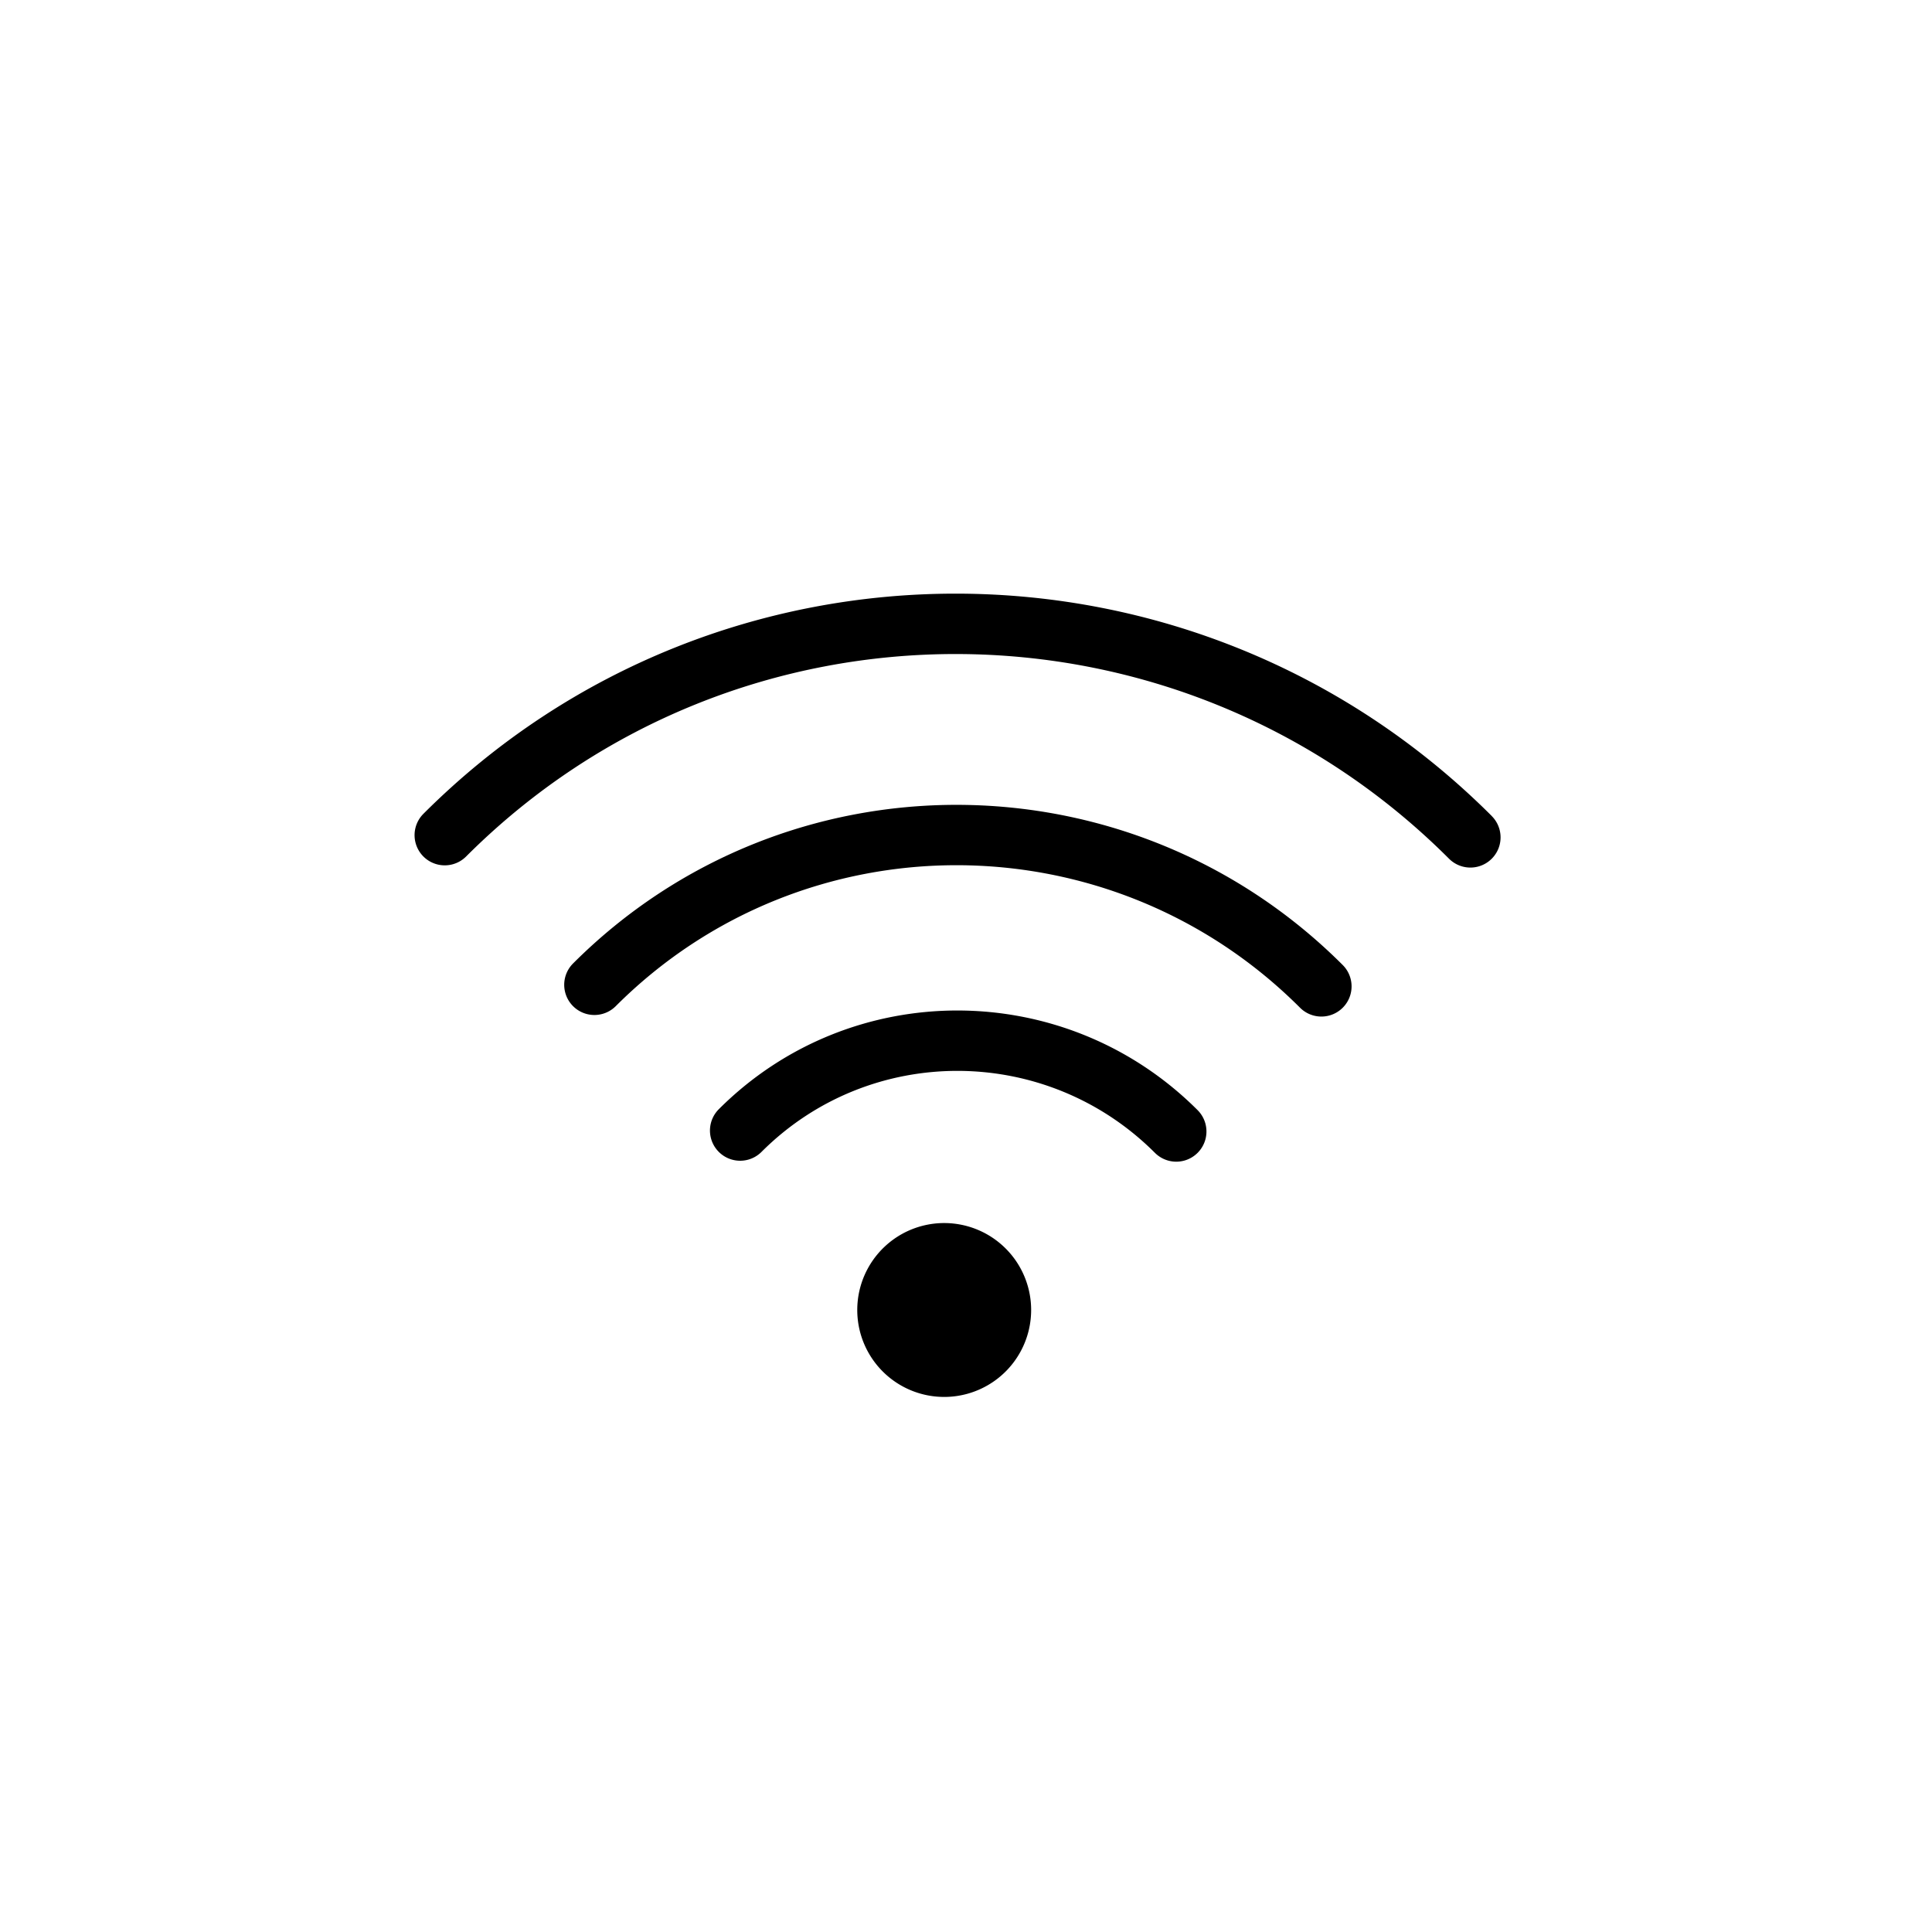 <svg xmlns="http://www.w3.org/2000/svg" width="48" height="48" viewBox="0 0 48 48"><g transform="rotate(-45 29.195 .852)"><path d="M2.793 21.366a2.16 2.16 0 1 1 0-4.318 2.16 2.16 0 0 1 0 4.318z"/><g transform="translate(1.039 .47)"><path d="M9.651 19.678a.75.75 0 1 1-1.5 0c0-3.827-3.087-6.928-6.895-6.928a.75.75 0 1 1 0-1.5c4.638 0 8.395 3.774 8.395 8.428z"/><path d="M14.75 19.678a.75.75 0 1 1-1.5 0c0-6.655-5.37-12.049-11.994-12.049a.75.75 0 1 1 0-1.5c7.453 0 13.494 6.067 13.494 13.55z"/><path d="M19.985 19.678a.75.75 0 1 1-1.5 0c0-9.559-7.714-17.307-17.229-17.307a.75.75 0 1 1 0-1.5c10.345 0 18.73 8.421 18.73 18.807z"/></g></g></svg>